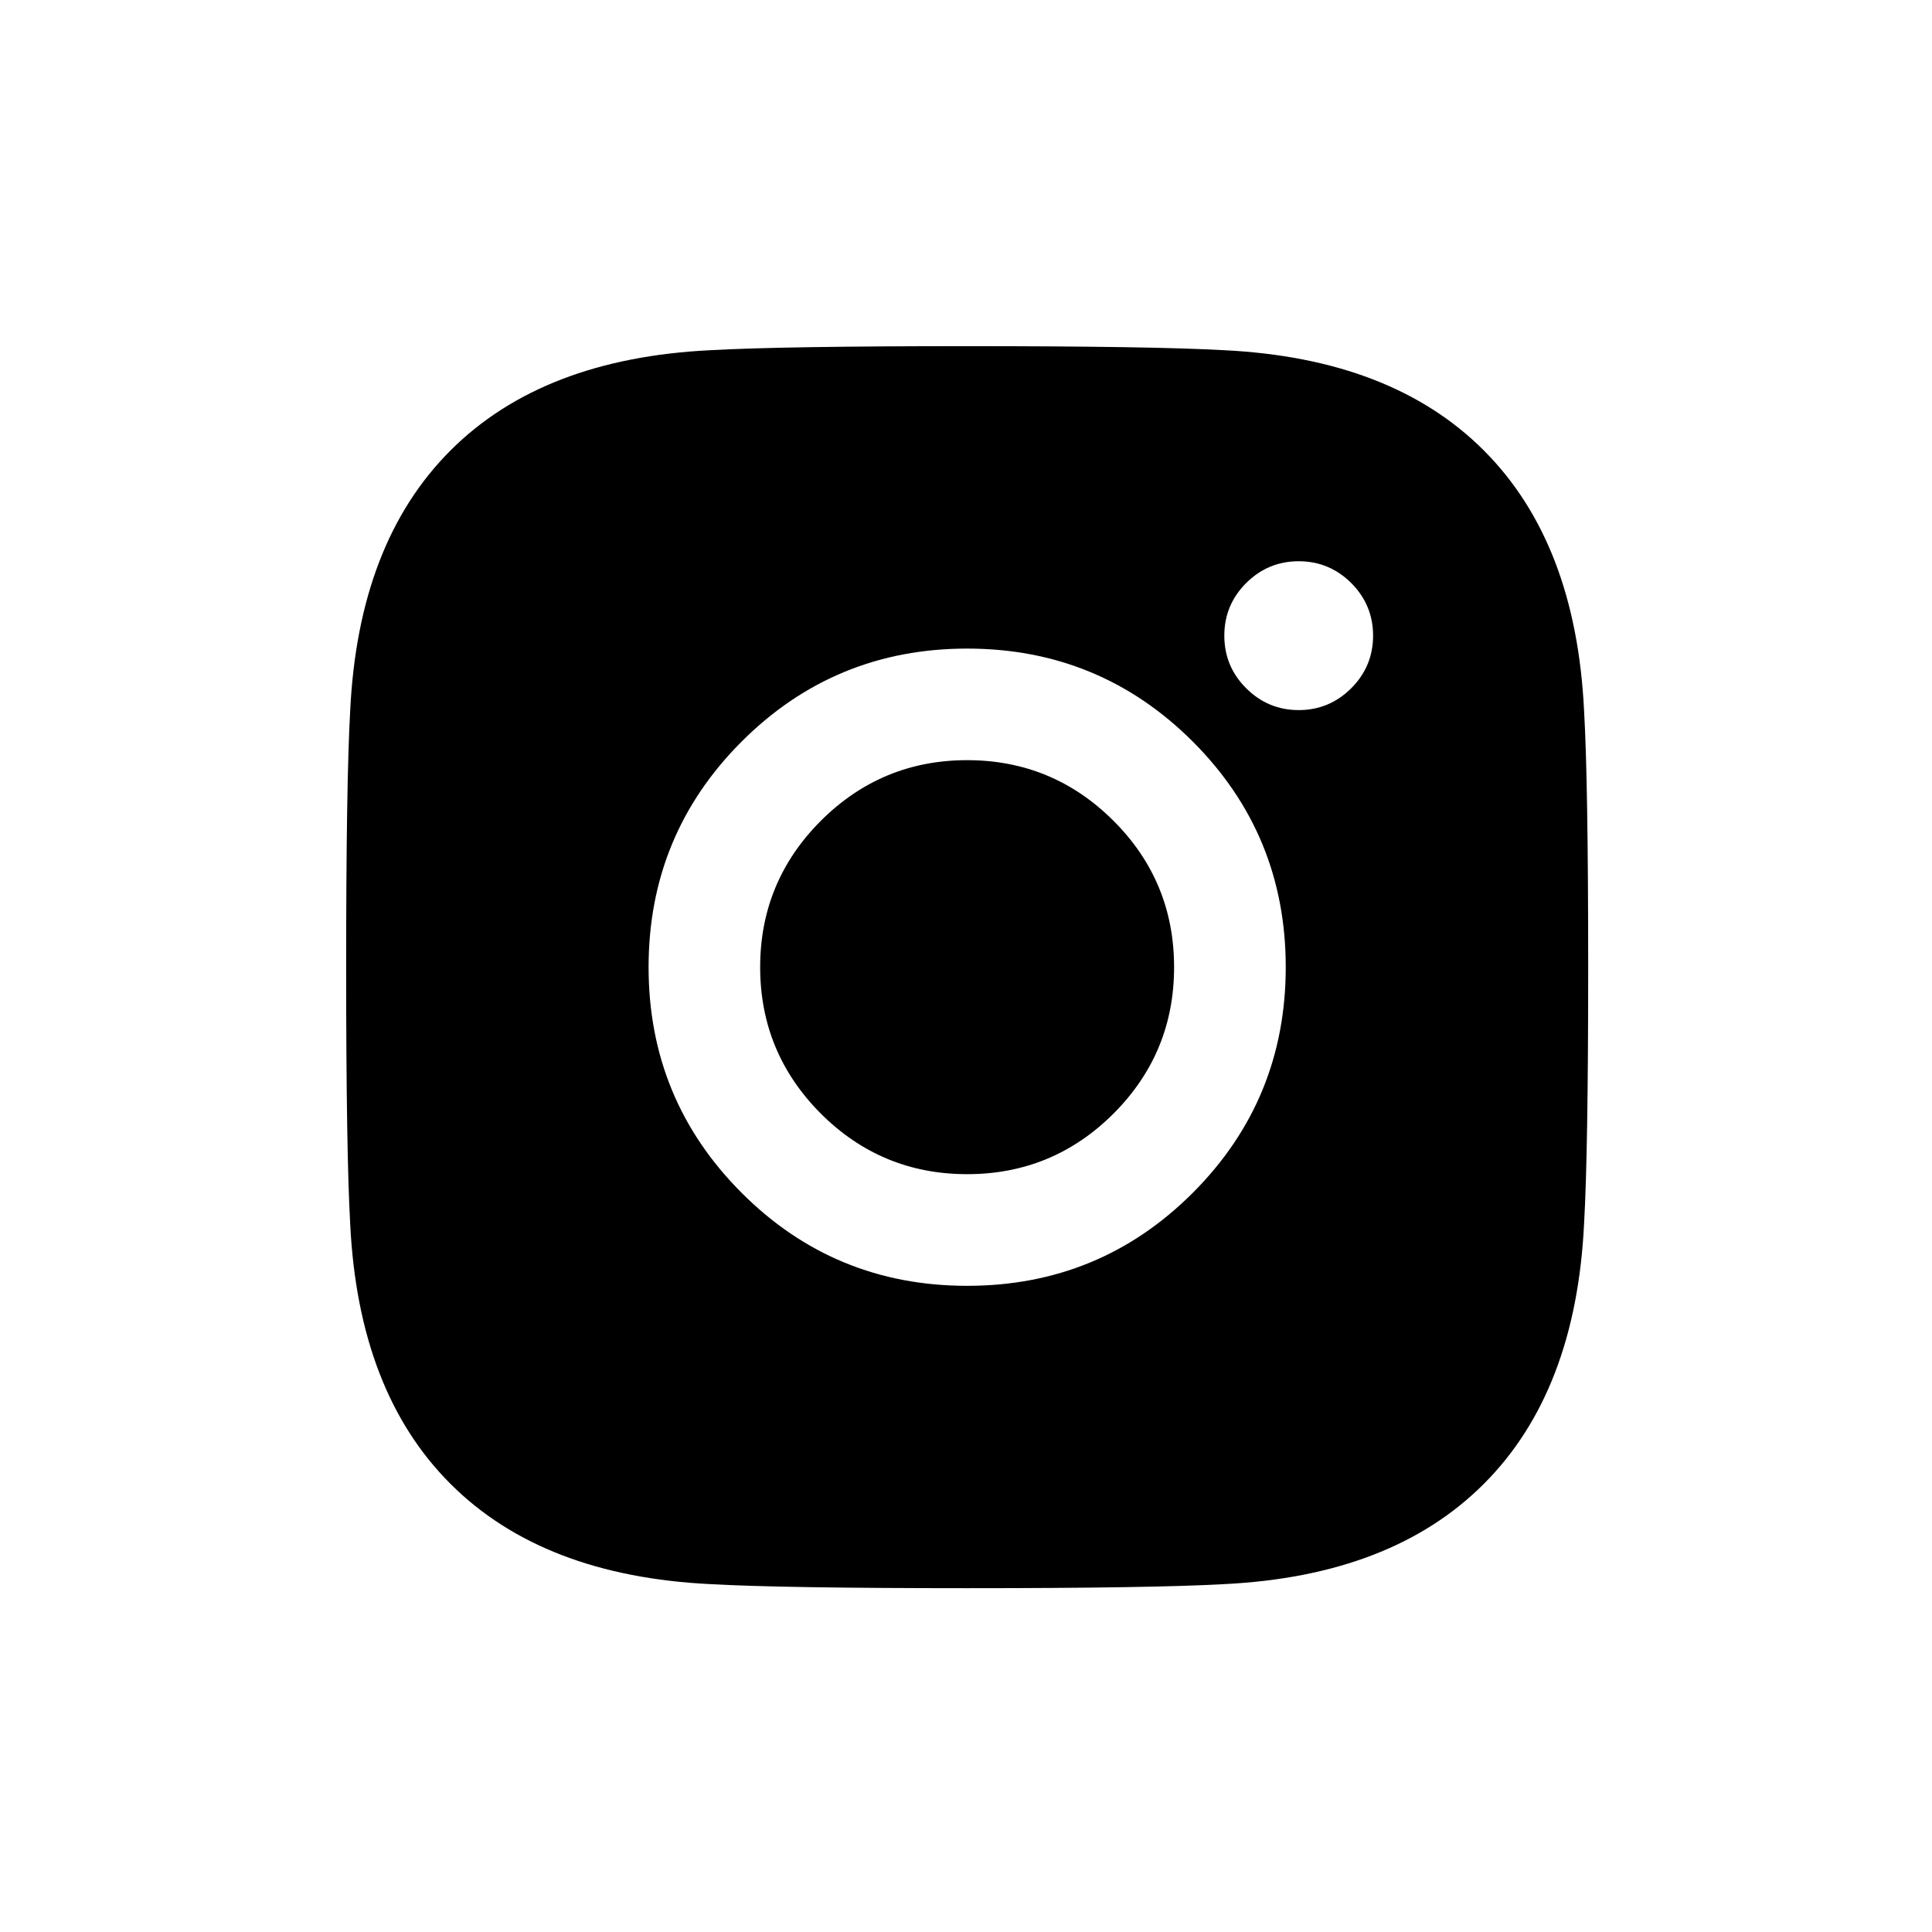 <svg width="24" height="24" viewBox="0 0 24 24" fill="currentColor" xmlns="http://www.w3.org/2000/svg">
<path fill-rule="evenodd" clip-rule="evenodd" d="M19.678 8.831C19.712 9.42 19.729 10.481 19.729 12.014C19.729 13.548 19.712 14.609 19.678 15.199C19.611 16.592 19.196 17.67 18.433 18.433C17.67 19.197 16.592 19.612 15.199 19.679C14.609 19.712 13.549 19.729 12.014 19.729C10.482 19.729 9.42 19.712 8.831 19.679C7.437 19.612 6.36 19.197 5.596 18.433C4.832 17.67 4.417 16.592 4.35 15.199C4.317 14.609 4.3 13.548 4.3 12.014C4.3 10.481 4.317 9.42 4.35 8.831C4.417 7.437 4.832 6.36 5.596 5.596C6.36 4.832 7.437 4.417 8.831 4.35C9.42 4.317 10.482 4.3 12.014 4.3C13.549 4.3 14.609 4.317 15.199 4.35C16.592 4.417 17.67 4.832 18.433 5.596C19.196 6.36 19.611 7.437 19.678 8.831ZM16.786 7.243C16.966 7.424 17.057 7.642 17.057 7.896C17.057 8.151 16.966 8.369 16.786 8.549C16.605 8.73 16.387 8.821 16.133 8.821C15.878 8.821 15.661 8.73 15.48 8.549C15.299 8.369 15.209 8.151 15.209 7.896C15.209 7.642 15.299 7.424 15.48 7.243C15.661 7.063 15.878 6.972 16.133 6.972C16.387 6.972 16.605 7.063 16.786 7.243M14.817 9.212C15.587 9.982 15.972 10.917 15.972 12.014C15.972 13.113 15.587 14.047 14.817 14.818C14.047 15.588 13.113 15.973 12.014 15.973C10.917 15.973 9.982 15.588 9.213 14.818C8.443 14.047 8.057 13.113 8.057 12.014C8.057 10.917 8.443 9.982 9.213 9.212C9.982 8.443 10.917 8.057 12.014 8.057C13.113 8.057 14.047 8.443 14.817 9.212M13.833 13.833C14.335 13.33 14.585 12.724 14.585 12.014C14.585 11.305 14.335 10.699 13.833 10.197C13.33 9.695 12.724 9.443 12.014 9.443C11.305 9.443 10.699 9.695 10.196 10.197C9.695 10.699 9.443 11.305 9.443 12.014C9.443 12.724 9.695 13.33 10.196 13.833C10.699 14.335 11.305 14.586 12.014 14.586C12.724 14.586 13.33 14.335 13.833 13.833"/>
</svg>
